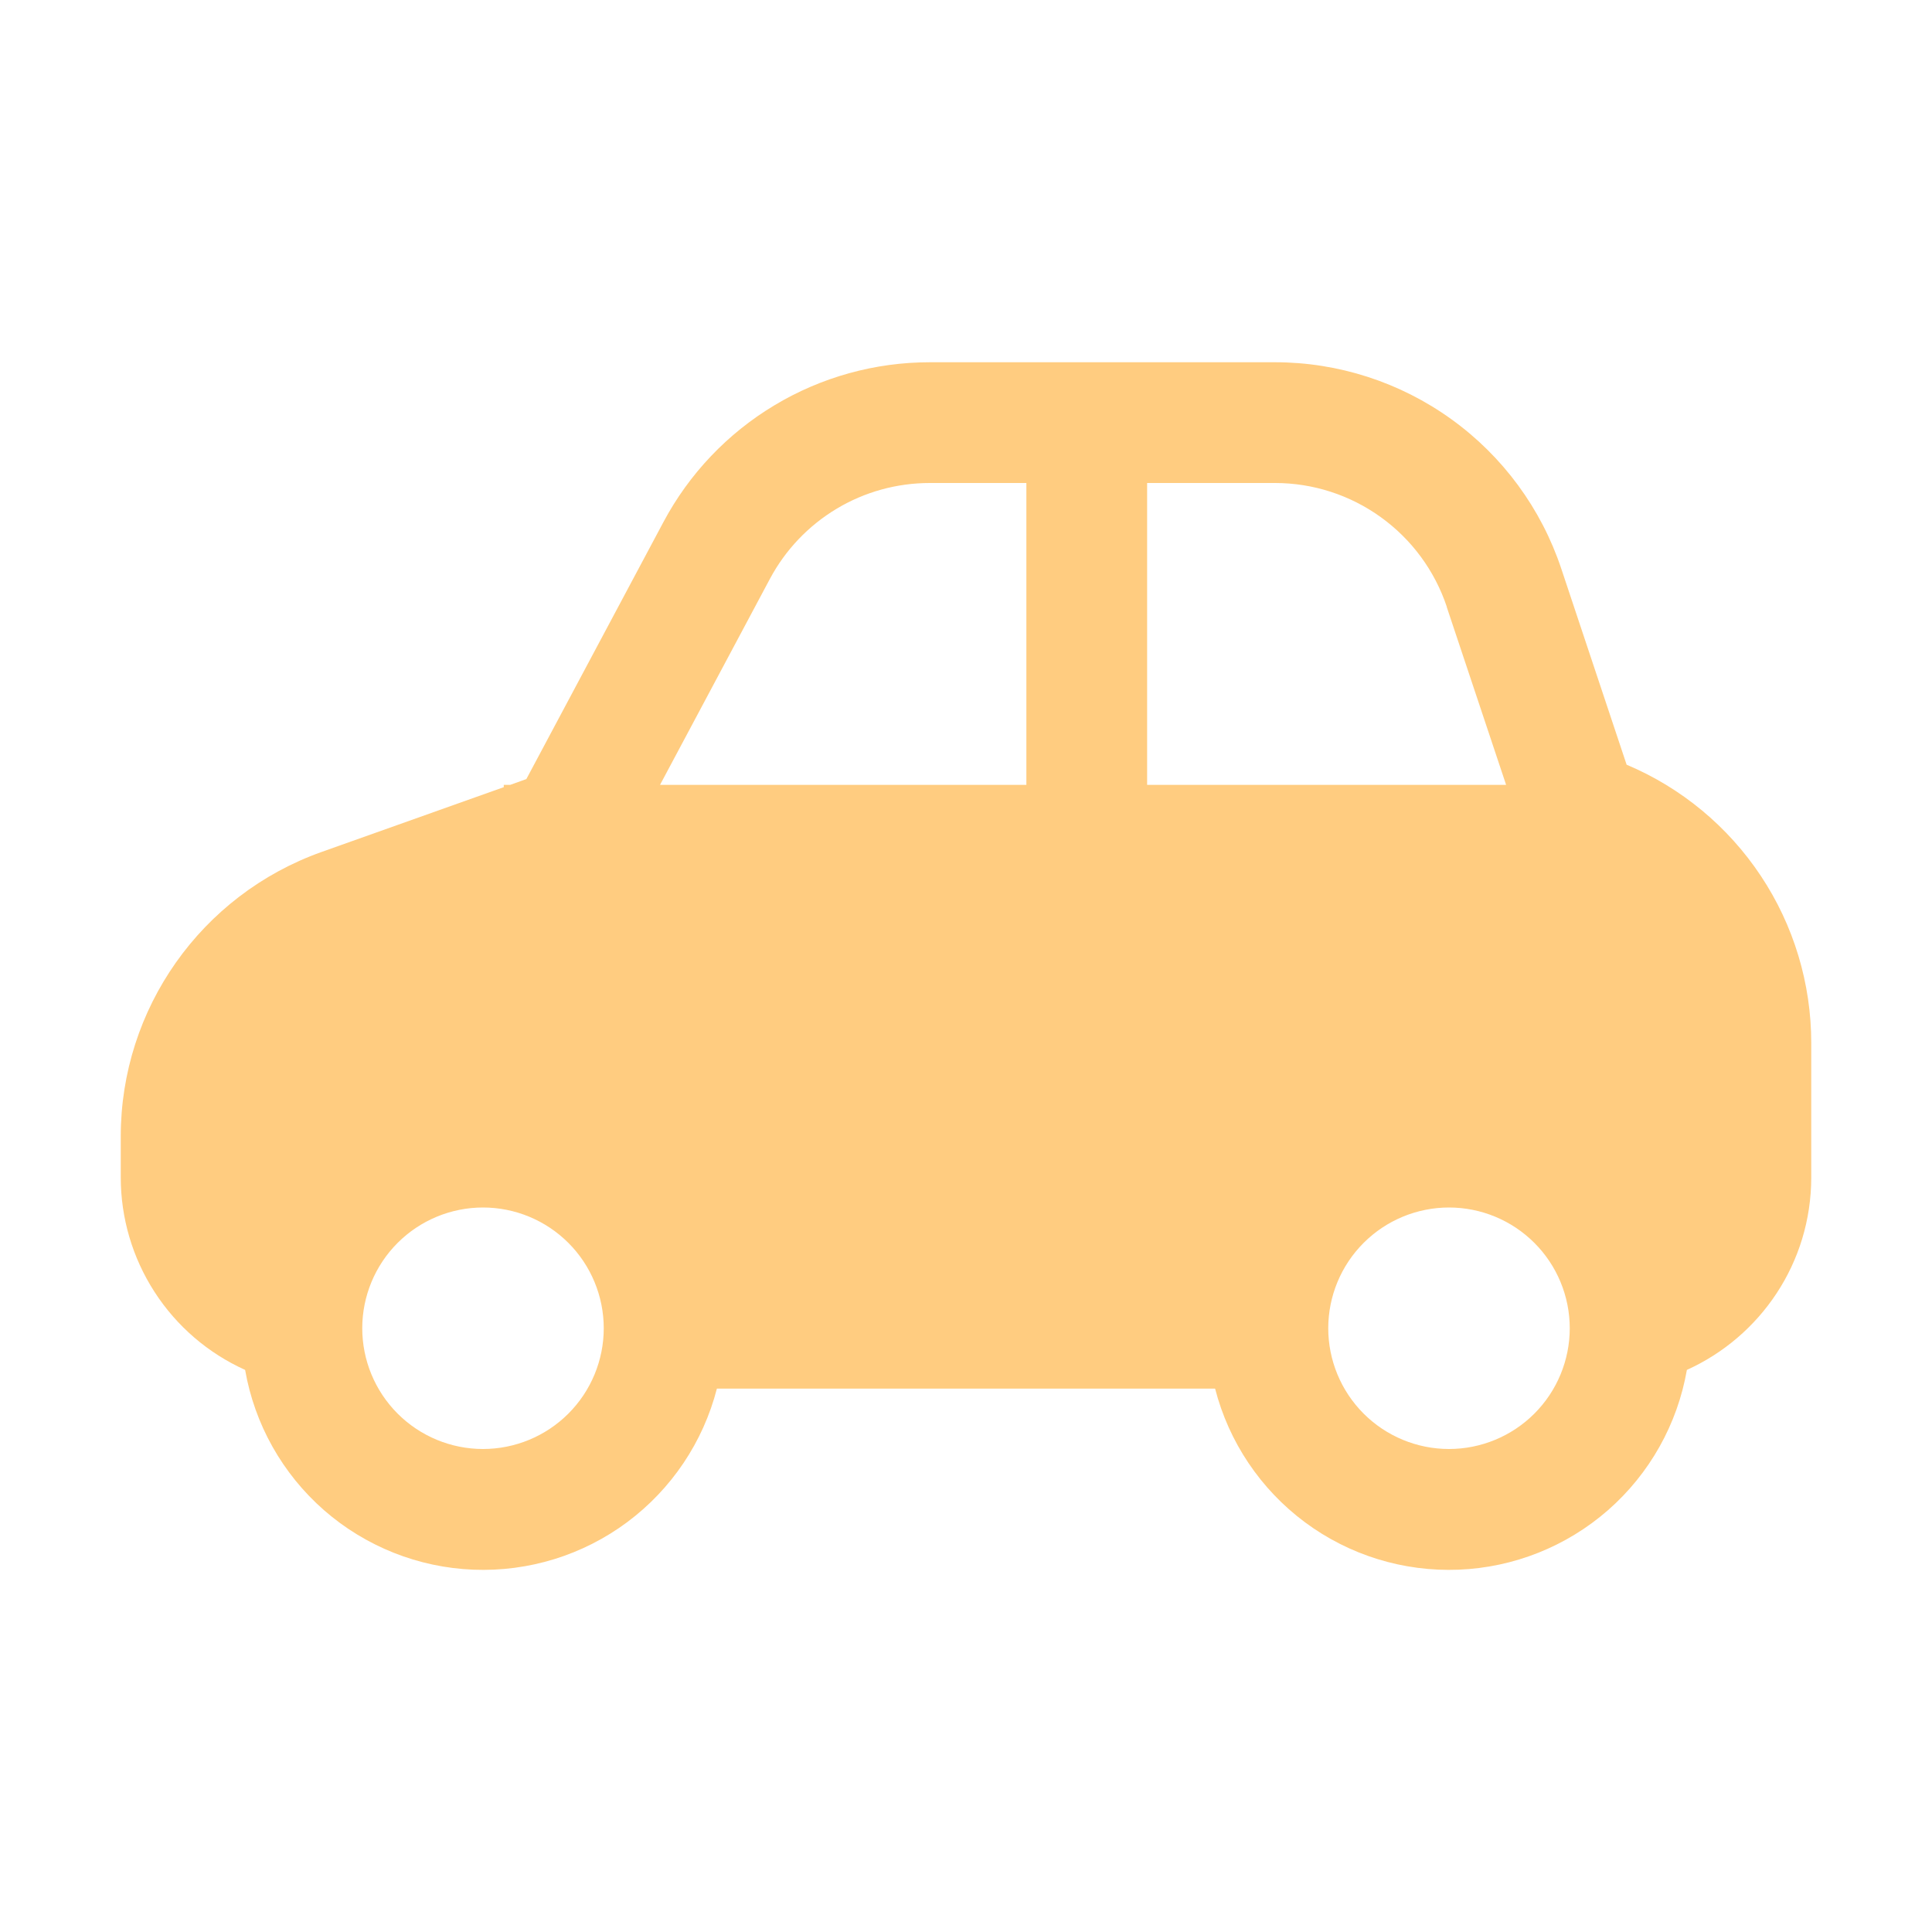 <svg width="32" height="32" viewBox="0 0 32 32" fill="none" xmlns="http://www.w3.org/2000/svg">
<path d="M8.45 13L8.718 12.904L10.988 8.648C11.414 7.848 12.05 7.179 12.827 6.713C13.604 6.246 14.494 6 15.4 6H21.118C22.167 6 23.19 6.331 24.041 6.945C24.892 7.558 25.528 8.424 25.86 9.42L26.942 12.666C27.849 13.048 28.622 13.689 29.166 14.509C29.71 15.328 30 16.29 30 17.274V19.5C30 20.92 29.156 22.14 27.94 22.69C27.783 23.591 27.322 24.41 26.634 25.013C25.945 25.615 25.072 25.963 24.158 25.999C23.244 26.035 22.346 25.758 21.612 25.212C20.879 24.666 20.354 23.886 20.126 23H11.874C11.646 23.886 11.121 24.666 10.388 25.212C9.654 25.758 8.756 26.035 7.842 25.999C6.928 25.963 6.055 25.615 5.366 25.013C4.678 24.41 4.217 23.591 4.06 22.69C3.446 22.413 2.925 21.965 2.56 21.399C2.194 20.833 2 20.174 2 19.5V18.822C2 16.708 3.332 14.822 5.324 14.112L8.344 13.038V13H8.45ZM23.964 10.052C23.765 9.455 23.383 8.935 22.872 8.567C22.361 8.198 21.748 8 21.118 8H19V13H24.946L23.962 10.052H23.964ZM10.934 13H17V8H15.4C14.856 8 14.322 8.147 13.856 8.427C13.39 8.707 13.008 9.108 12.752 9.588L10.932 13H10.934ZM26 22C26 21.47 25.789 20.961 25.414 20.586C25.039 20.211 24.53 20 24 20C23.47 20 22.961 20.211 22.586 20.586C22.211 20.961 22 21.47 22 22C22 22.53 22.211 23.039 22.586 23.414C22.961 23.789 23.47 24 24 24C24.53 24 25.039 23.789 25.414 23.414C25.789 23.039 26 22.53 26 22ZM8 20C7.47 20 6.961 20.211 6.586 20.586C6.211 20.961 6 21.47 6 22C6 22.53 6.211 23.039 6.586 23.414C6.961 23.789 7.47 24 8 24C8.53 24 9.039 23.789 9.414 23.414C9.789 23.039 10 22.53 10 22C10 21.47 9.789 20.961 9.414 20.586C9.039 20.211 8.53 20 8 20Z" fill="#FFCC80"/>
</svg>
